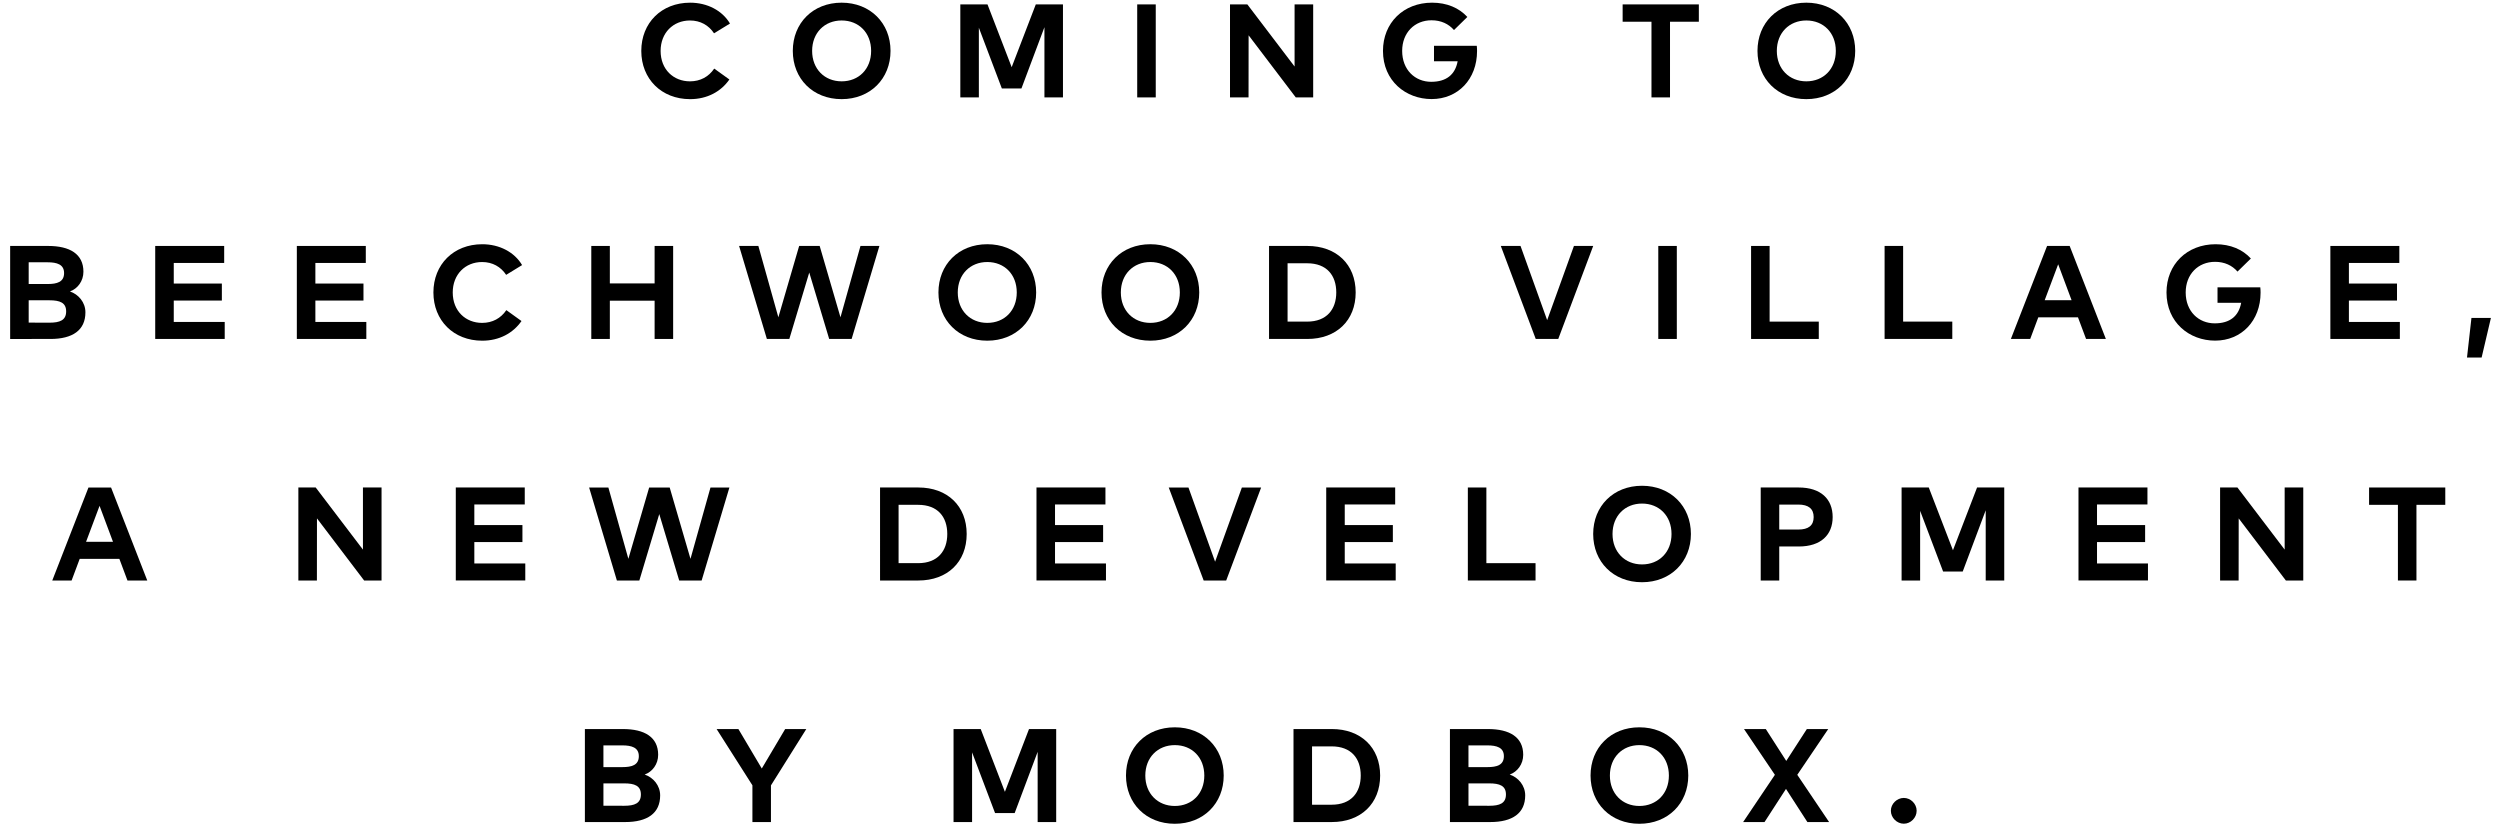 <?xml version="1.0" encoding="utf-8"?>
<!-- Generator: Adobe Illustrator 18.1.1, SVG Export Plug-In . SVG Version: 6.00 Build 0)  -->
<svg version="1.1" id="mod_intro" xmlns="http://www.w3.org/2000/svg" xmlns:xlink="http://www.w3.org/1999/xlink" x="0px"
	 y="0px" viewBox="0 0 414 138" enable-background="new 0 0 414 138" xml:space="preserve">
<path d="M120.884,3.898l-2.64,1.617c-0.88-1.331-2.255-2.123-3.983-2.123c-2.783,0-4.863,2.046-4.863,5.039
	c0,3.091,2.146,5.039,4.863,5.039c1.716,0,3.092-0.759,4.016-2.112l2.508,1.805c-1.386,2.002-3.674,3.256-6.502,3.256
	c-4.752,0-8.086-3.355-8.086-7.987s3.333-7.987,8.086-7.987C117.132,0.443,119.618,1.753,120.884,3.898z"/>
<path d="M147.471,8.43c0,4.61-3.355,7.987-8.097,7.987c-4.752,0-8.086-3.377-8.086-7.987c0-4.609,3.333-7.987,8.086-7.987
	C144.115,0.443,147.471,3.821,147.471,8.43z M134.489,8.43c0,2.993,2.058,5.039,4.885,5.039c2.85,0,4.885-2.046,4.885-5.039
	c0-2.992-2.035-5.039-4.885-5.039C136.546,3.392,134.489,5.438,134.489,8.43z"/>
<path d="M172.958,16.132V4.503l-3.807,10.144h-3.246l-3.806-10.055v11.541h-3.07V0.729h4.5l4.004,10.396l3.994-10.396h4.5v15.402
	H172.958z"/>
<path d="M188.322,16.132V0.729h3.07v15.402H188.322z"/>
<path d="M214.581,16.132L206.77,5.845l-0.011,10.287h-3.07V0.729h2.872l7.822,10.287V0.729h3.08v15.402H214.581z"/>
<path d="M242.993,2.809l-2.212,2.167c-0.88-1.012-2.134-1.617-3.718-1.617c-2.816,0-4.863,2.068-4.863,5.072
	c0,3.136,2.135,5.116,4.808,5.116c2.52,0,3.972-1.199,4.379-3.399h-3.917V7.583h7.086c0.032,0.297,0.044,0.572,0.044,0.869
	c0,4.665-3.158,7.954-7.525,7.954c-4.269,0-8.054-3.003-8.054-7.976c0-4.654,3.4-7.987,8.131-7.987
	C239.616,0.443,241.618,1.312,242.993,2.809z"/>
<path d="M276.553,3.601v12.531h-3.069V3.601h-4.775V0.729h12.619v2.872H276.553z"/>
<path d="M307.223,8.43c0,4.61-3.355,7.987-8.097,7.987c-4.753,0-8.087-3.377-8.087-7.987c0-4.609,3.334-7.987,8.087-7.987
	C303.868,0.443,307.223,3.821,307.223,8.43z M294.242,8.43c0,2.993,2.057,5.039,4.885,5.039c2.849,0,4.885-2.046,4.885-5.039
	c0-2.992-2.036-5.039-4.885-5.039C296.298,3.392,294.242,5.438,294.242,8.43z"/>
<path d="M13.815,44.998c0,1.551-0.957,2.806-2.233,3.268c1.408,0.473,2.563,1.793,2.563,3.455c0,2.948-2.101,4.412-5.798,4.412
	H1.681V40.729h6.293C11.56,40.729,13.815,42.061,13.815,44.998z M4.75,47.033h3.146c1.529,0,2.717-0.319,2.717-1.815
	c0-1.441-1.21-1.782-2.729-1.782H4.75V47.033z M4.75,53.425l3.443,0.011c1.705,0,2.761-0.396,2.761-1.87
	c0-1.453-1.056-1.837-2.761-1.837H4.75V53.425z"/>
<path d="M25.704,56.132V40.729h11.42v2.816h-8.35v3.411h7.965v2.816h-7.965v3.542h8.438v2.816H25.704z"/>
<path d="M49.156,56.132V40.729h11.42v2.816h-8.35v3.411h7.965v2.816h-7.965v3.542h8.438v2.816H49.156z"/>
<path d="M86.459,43.898l-2.64,1.617c-0.88-1.331-2.255-2.123-3.983-2.123c-2.783,0-4.863,2.046-4.863,5.039
	c0,3.091,2.146,5.039,4.863,5.039c1.716,0,3.092-0.759,4.016-2.112l2.508,1.805c-1.386,2.002-3.674,3.256-6.502,3.256
	c-4.752,0-8.086-3.355-8.086-7.987s3.333-7.987,8.086-7.987C82.708,40.443,85.194,41.753,86.459,43.898z"/>
<path d="M108.404,46.934v-6.205h3.069v15.402h-3.069v-6.337h-7.415v6.337h-3.07V40.729h3.07v6.205H108.404z"/>
<path d="M137.312,56.132l-3.3-11.001l-3.3,11.001h-3.719l-4.599-15.402h3.19l3.312,11.816l3.443-11.816h3.399l3.444,11.816
	l3.312-11.816h3.135l-4.599,15.402H137.312z"/>
<path d="M171.588,48.43c0,4.61-3.355,7.987-8.097,7.987c-4.752,0-8.086-3.377-8.086-7.987c0-4.609,3.333-7.987,8.086-7.987
	C168.233,40.443,171.588,43.821,171.588,48.43z M158.606,48.43c0,2.993,2.058,5.039,4.885,5.039c2.85,0,4.885-2.046,4.885-5.039
	c0-2.992-2.035-5.039-4.885-5.039C160.664,43.392,158.606,45.438,158.606,48.43z"/>
<path d="M198.594,48.43c0,4.61-3.355,7.987-8.097,7.987c-4.752,0-8.086-3.377-8.086-7.987c0-4.609,3.333-7.987,8.086-7.987
	C195.238,40.443,198.594,43.821,198.594,48.43z M185.612,48.43c0,2.993,2.058,5.039,4.885,5.039c2.85,0,4.885-2.046,4.885-5.039
	c0-2.992-2.035-5.039-4.885-5.039C187.669,43.392,185.612,45.438,185.612,48.43z"/>
<path d="M224.499,48.43c0,4.643-3.19,7.701-7.998,7.701h-6.349V40.729h6.349C221.309,40.729,224.499,43.788,224.499,48.43z
	 M213.222,53.26h3.246c3.245,0,4.818-2.046,4.818-4.83c0-2.827-1.573-4.83-4.818-4.83h-3.246V53.26z"/>
<path d="M254.318,56.132l-5.786-15.402h3.267l4.412,12.289l4.434-12.289h3.19l-5.787,15.402H254.318z"/>
<path d="M274.612,56.132V40.729h3.069v15.402H274.612z"/>
<path d="M289.979,56.132V40.729h3.069V53.26h8.142v2.872H289.979z"/>
<path d="M312.089,56.132V40.729h3.069V53.26h8.142v2.872H312.089z"/>
<path d="M345.453,56.132l-1.342-3.586h-6.568l-1.342,3.586H333l5.995-15.402h3.741l5.995,15.402H345.453z M343.055,49.717
	l-2.222-5.952l-2.233,5.952H343.055z"/>
<path d="M372.744,42.809l-2.212,2.167c-0.88-1.012-2.134-1.617-3.718-1.617c-2.816,0-4.863,2.068-4.863,5.072
	c0,3.136,2.135,5.116,4.808,5.116c2.52,0,3.972-1.199,4.379-3.399h-3.917v-2.563h7.085c0.033,0.297,0.045,0.572,0.045,0.869
	c0,4.665-3.158,7.954-7.525,7.954c-4.269,0-8.054-3.003-8.054-7.976c0-4.654,3.4-7.987,8.131-7.987
	C369.367,40.443,371.369,41.312,372.744,42.809z"/>
<path d="M385.909,56.132V40.729h11.42v2.816h-8.351v3.411h7.966v2.816h-7.966v3.542h8.438v2.816H385.909z"/>
<path d="M410.955,59.212h-2.421l0.737-6.557h3.224L410.955,59.212z"/>
<path d="M21.109,96.132l-1.342-3.587h-6.568l-1.342,3.587H8.655l5.996-15.402h3.74l5.996,15.402H21.109z M18.71,89.717l-2.223-5.952
	l-2.233,5.952H18.71z"/>
<path d="M60.301,96.132L52.49,85.845l-0.011,10.286h-3.07V80.729h2.872l7.822,10.286V80.729h3.081v15.402H60.301z"/>
<path d="M75.479,96.132V80.729h11.42v2.816h-8.35v3.41h7.965v2.816h-7.965v3.543h8.438v2.816H75.479z"/>
<path d="M112.474,96.132l-3.3-11.002l-3.3,11.002h-3.719l-4.599-15.402h3.19l3.312,11.815l3.443-11.815h3.399l3.444,11.815
	l3.312-11.815h3.135l-4.599,15.402H112.474z"/>
<path d="M160.082,88.43c0,4.643-3.19,7.701-7.998,7.701h-6.348V80.729h6.348C156.891,80.729,160.082,83.788,160.082,88.43z
	 M148.805,93.26h3.245c3.246,0,4.819-2.047,4.819-4.83c0-2.827-1.573-4.83-4.819-4.83h-3.245V93.26z"/>
<path d="M171.641,96.132V80.729h11.42v2.816h-8.35v3.41h7.965v2.816h-7.965v3.543h8.438v2.816H171.641z"/>
<path d="M199.328,96.132l-5.787-15.402h3.268l4.412,12.289l4.434-12.289h3.191l-5.787,15.402H199.328z"/>
<path d="M219.622,96.132V80.729h11.42v2.816h-8.351v3.41h7.966v2.816h-7.966v3.543h8.438v2.816H219.622z"/>
<path d="M243.075,96.132V80.729h3.069V93.26h8.142v2.871H243.075z"/>
<path d="M280.015,88.43c0,4.609-3.355,7.987-8.097,7.987c-4.753,0-8.087-3.378-8.087-7.987s3.334-7.987,8.087-7.987
	C276.66,80.443,280.015,83.821,280.015,88.43z M267.034,88.43c0,2.992,2.057,5.039,4.885,5.039c2.849,0,4.885-2.047,4.885-5.039
	s-2.036-5.039-4.885-5.039C269.09,83.391,267.034,85.438,267.034,88.43z"/>
<path d="M294.643,96.132h-3.069V80.729h6.282c3.675,0,5.633,1.914,5.633,4.896c0,2.96-1.958,4.874-5.611,4.874h-3.234V96.132z
	 M294.643,87.693h3.158c1.683,0,2.541-0.671,2.541-2.068c0-1.375-0.858-2.068-2.541-2.068h-3.158V87.693z"/>
<path d="M328.833,96.132V84.503l-3.807,10.144h-3.246l-3.807-10.056v11.541h-3.069V80.729h4.5l4.005,10.396l3.993-10.396h4.5v15.402
	H328.833z"/>
<path d="M344.197,96.132V80.729h11.42v2.816h-8.351v3.41h7.966v2.816h-7.966v3.543h8.438v2.816H344.197z"/>
<path d="M378.539,96.132l-7.811-10.286l-0.012,10.286h-3.069V80.729h2.872l7.821,10.286V80.729h3.081v15.402H378.539z"/>
<path d="M400.164,83.6v12.531h-3.069V83.6h-4.775v-2.871h12.619V83.6H400.164z"/>
<path d="M108.992,124.998c0,1.552-0.957,2.806-2.233,3.268c1.408,0.474,2.563,1.793,2.563,3.454c0,2.949-2.101,4.412-5.798,4.412
	h-6.667v-15.402h6.293C106.737,120.729,108.992,122.06,108.992,124.998z M99.927,127.033h3.146c1.529,0,2.717-0.318,2.717-1.815
	c0-1.44-1.21-1.782-2.729-1.782h-3.135V127.033z M99.927,133.425l3.443,0.011c1.705,0,2.761-0.396,2.761-1.87
	c0-1.452-1.056-1.838-2.761-1.838h-3.443V133.425z"/>
<path d="M127.669,136.132H124.6v-6.084l-5.93-9.318h3.608l3.873,6.535l3.873-6.535h3.499l-5.853,9.329V136.132z"/>
<path d="M171.835,136.132v-11.629l-3.807,10.144h-3.245l-3.807-10.056v11.541h-3.07v-15.402h4.5l4.004,10.396l3.994-10.396h4.5
	v15.402H171.835z"/>
<path d="M202.646,128.43c0,4.609-3.355,7.987-8.097,7.987c-4.752,0-8.086-3.378-8.086-7.987c0-4.609,3.333-7.987,8.086-7.987
	C199.291,120.443,202.646,123.821,202.646,128.43z M189.664,128.43c0,2.992,2.058,5.039,4.885,5.039c2.85,0,4.885-2.047,4.885-5.039
	c0-2.992-2.035-5.039-4.885-5.039C191.722,123.391,189.664,125.438,189.664,128.43z"/>
<path d="M228.551,128.43c0,4.643-3.19,7.701-7.999,7.701h-6.348v-15.402h6.348C225.361,120.729,228.551,123.788,228.551,128.43z
	 M217.274,133.26h3.246c3.245,0,4.818-2.047,4.818-4.83c0-2.827-1.573-4.83-4.818-4.83h-3.246V133.26z"/>
<path d="M252.244,124.998c0,1.552-0.957,2.806-2.233,3.268c1.408,0.474,2.563,1.793,2.563,3.454c0,2.949-2.102,4.412-5.798,4.412
	h-6.667v-15.402h6.293C249.99,120.729,252.244,122.06,252.244,124.998z M243.179,127.033h3.146c1.529,0,2.718-0.318,2.718-1.815
	c0-1.44-1.21-1.782-2.729-1.782h-3.136V127.033z M243.179,133.425l3.443,0.011c1.706,0,2.762-0.396,2.762-1.87
	c0-1.452-1.056-1.838-2.762-1.838h-3.443V133.425z"/>
<path d="M279.579,128.43c0,4.609-3.355,7.987-8.097,7.987c-4.753,0-8.087-3.378-8.087-7.987c0-4.609,3.334-7.987,8.087-7.987
	C276.224,120.443,279.579,123.821,279.579,128.43z M266.598,128.43c0,2.992,2.057,5.039,4.885,5.039
	c2.849,0,4.885-2.047,4.885-5.039c0-2.992-2.036-5.039-4.885-5.039C268.655,123.391,266.598,125.438,266.598,128.43z"/>
<path d="M302.9,136.132h-3.598l-3.542-5.49l-3.554,5.49h-3.543l5.259-7.822l-5.115-7.58h3.608l3.389,5.281l3.41-5.281h3.543
	l-5.127,7.58L302.9,136.132z"/>
<path d="M317.396,134.261c0,1.155-0.979,2.146-2.123,2.146c-1.145,0-2.146-0.99-2.146-2.146c0-1.145,1.001-2.123,2.146-2.123
	C316.416,132.138,317.396,133.117,317.396,134.261z"/>
</svg>
